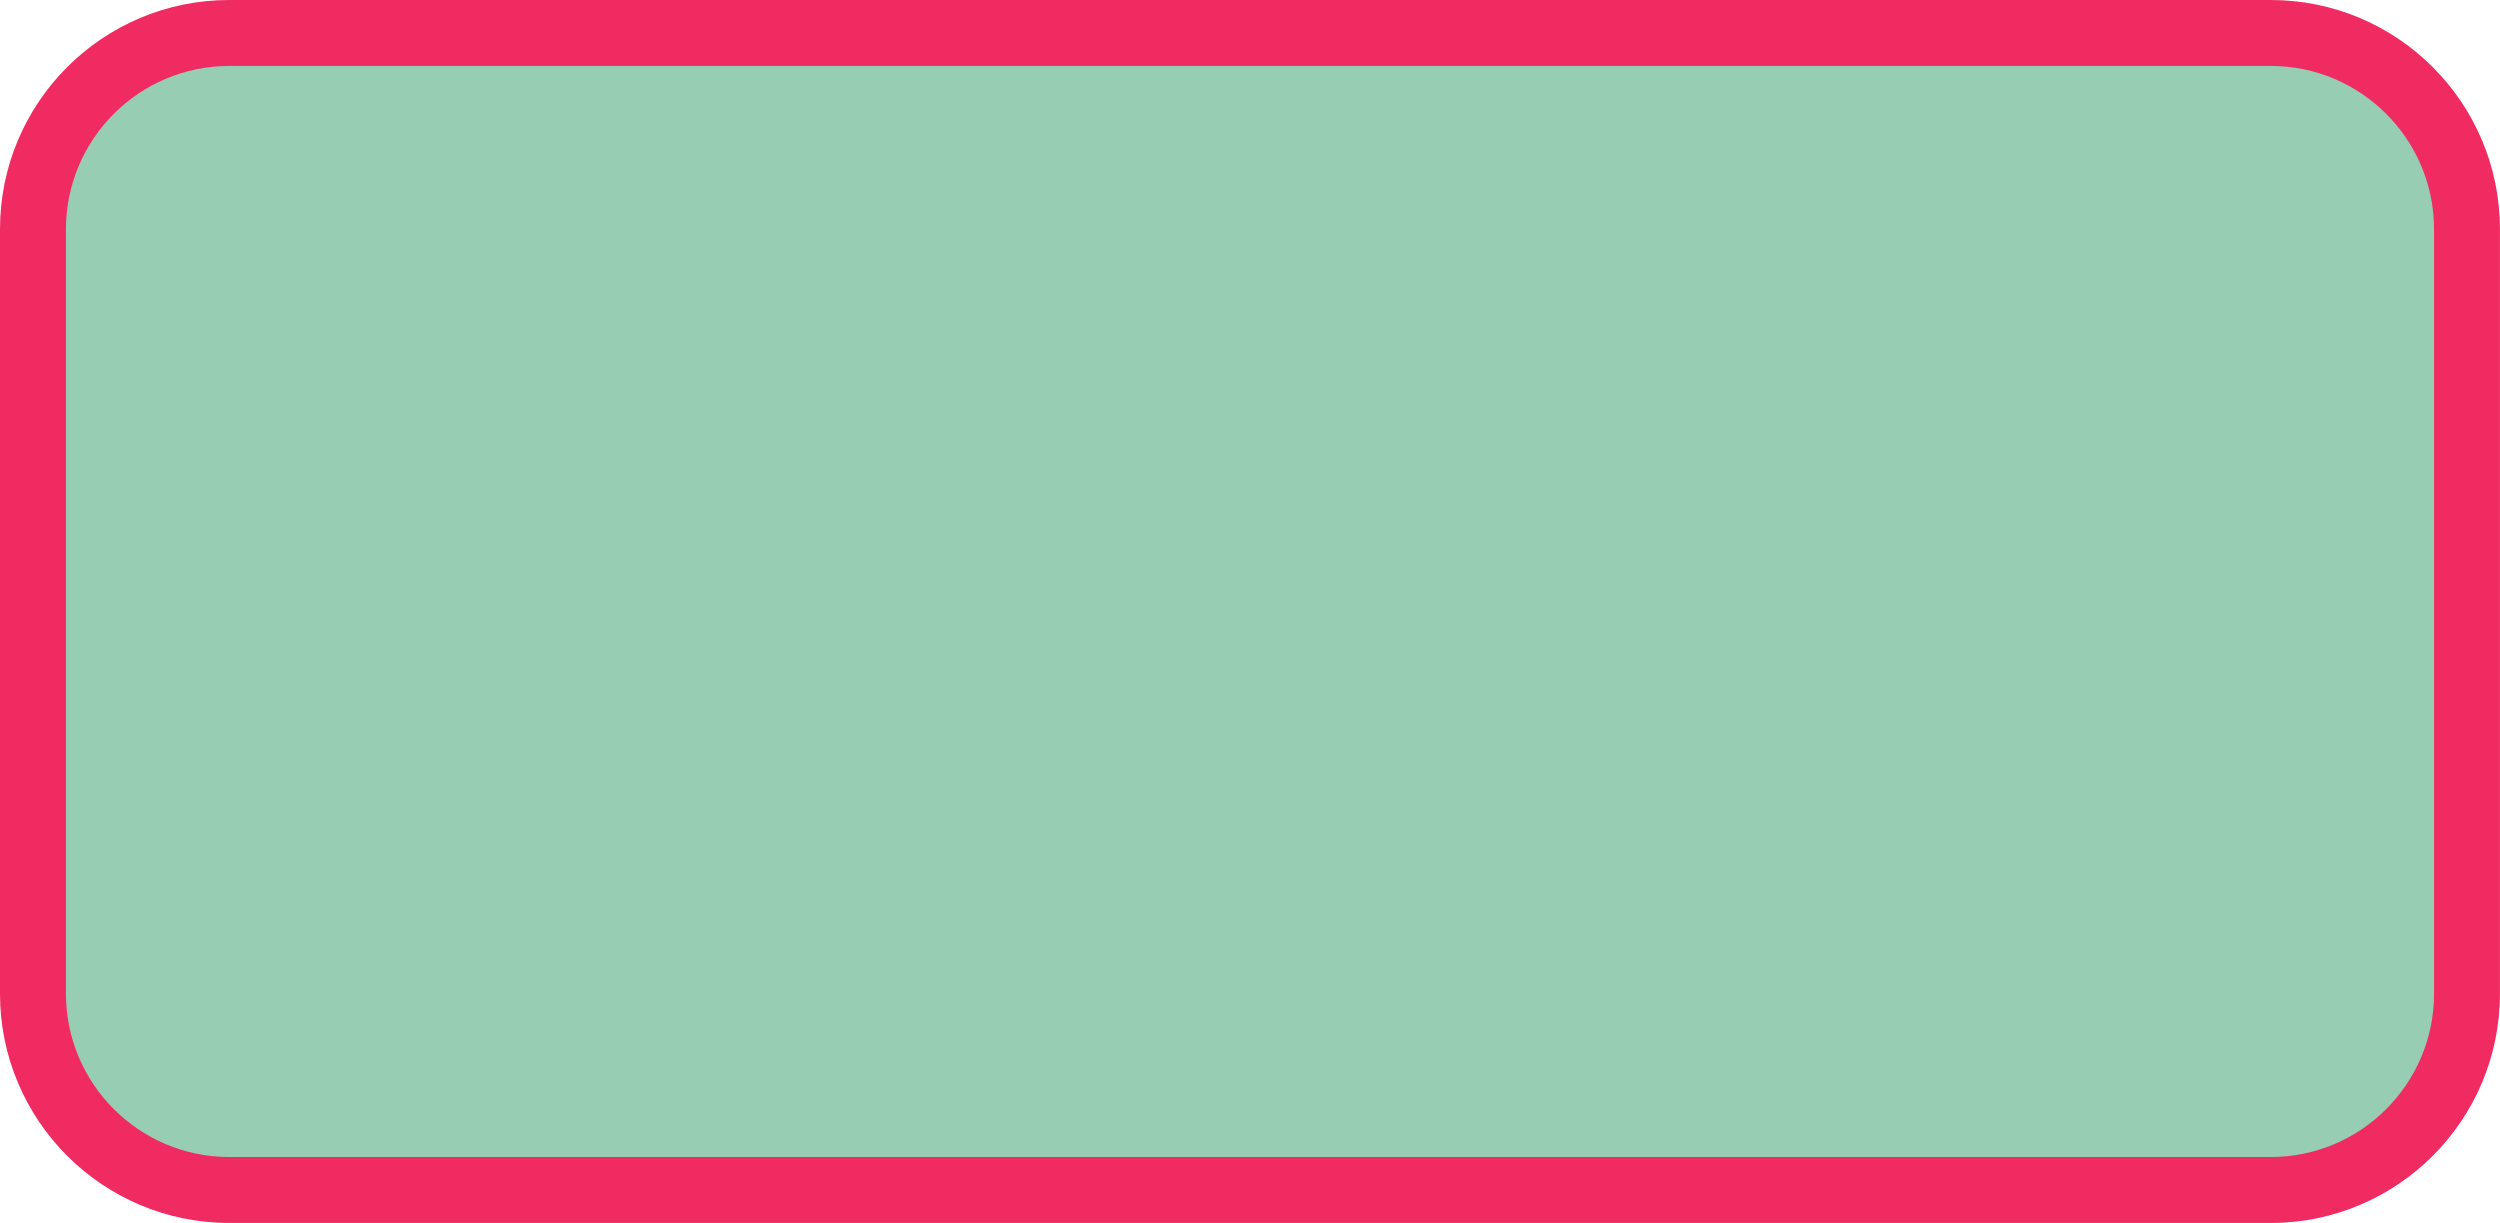 <?xml version="1.0" encoding="UTF-8"?><svg id="Calque_1" xmlns="http://www.w3.org/2000/svg" viewBox="0 0 417 204"><defs><style>.cls-1{fill:#97ceb3;}.cls-2{fill:#f02b61;}</style></defs><rect class="cls-1" x="5.5" y="5.5" width="406" height="193" rx="32.74" ry="32.74"/><path class="cls-2" d="m378.76,11c15.02,0,27.24,12.22,27.24,27.24v127.51c0,15.02-12.22,27.24-27.24,27.24H38.24c-15.02,0-27.24-12.22-27.24-27.24V38.24c0-15.02,12.22-27.24,27.24-27.24h340.51m0-11H38.24C17.12,0,0,17.12,0,38.24v127.51c0,21.12,17.12,38.24,38.24,38.24h340.51c21.12,0,38.24-17.12,38.24-38.24V38.24c0-21.12-17.12-38.24-38.24-38.24h0Z"/></svg>